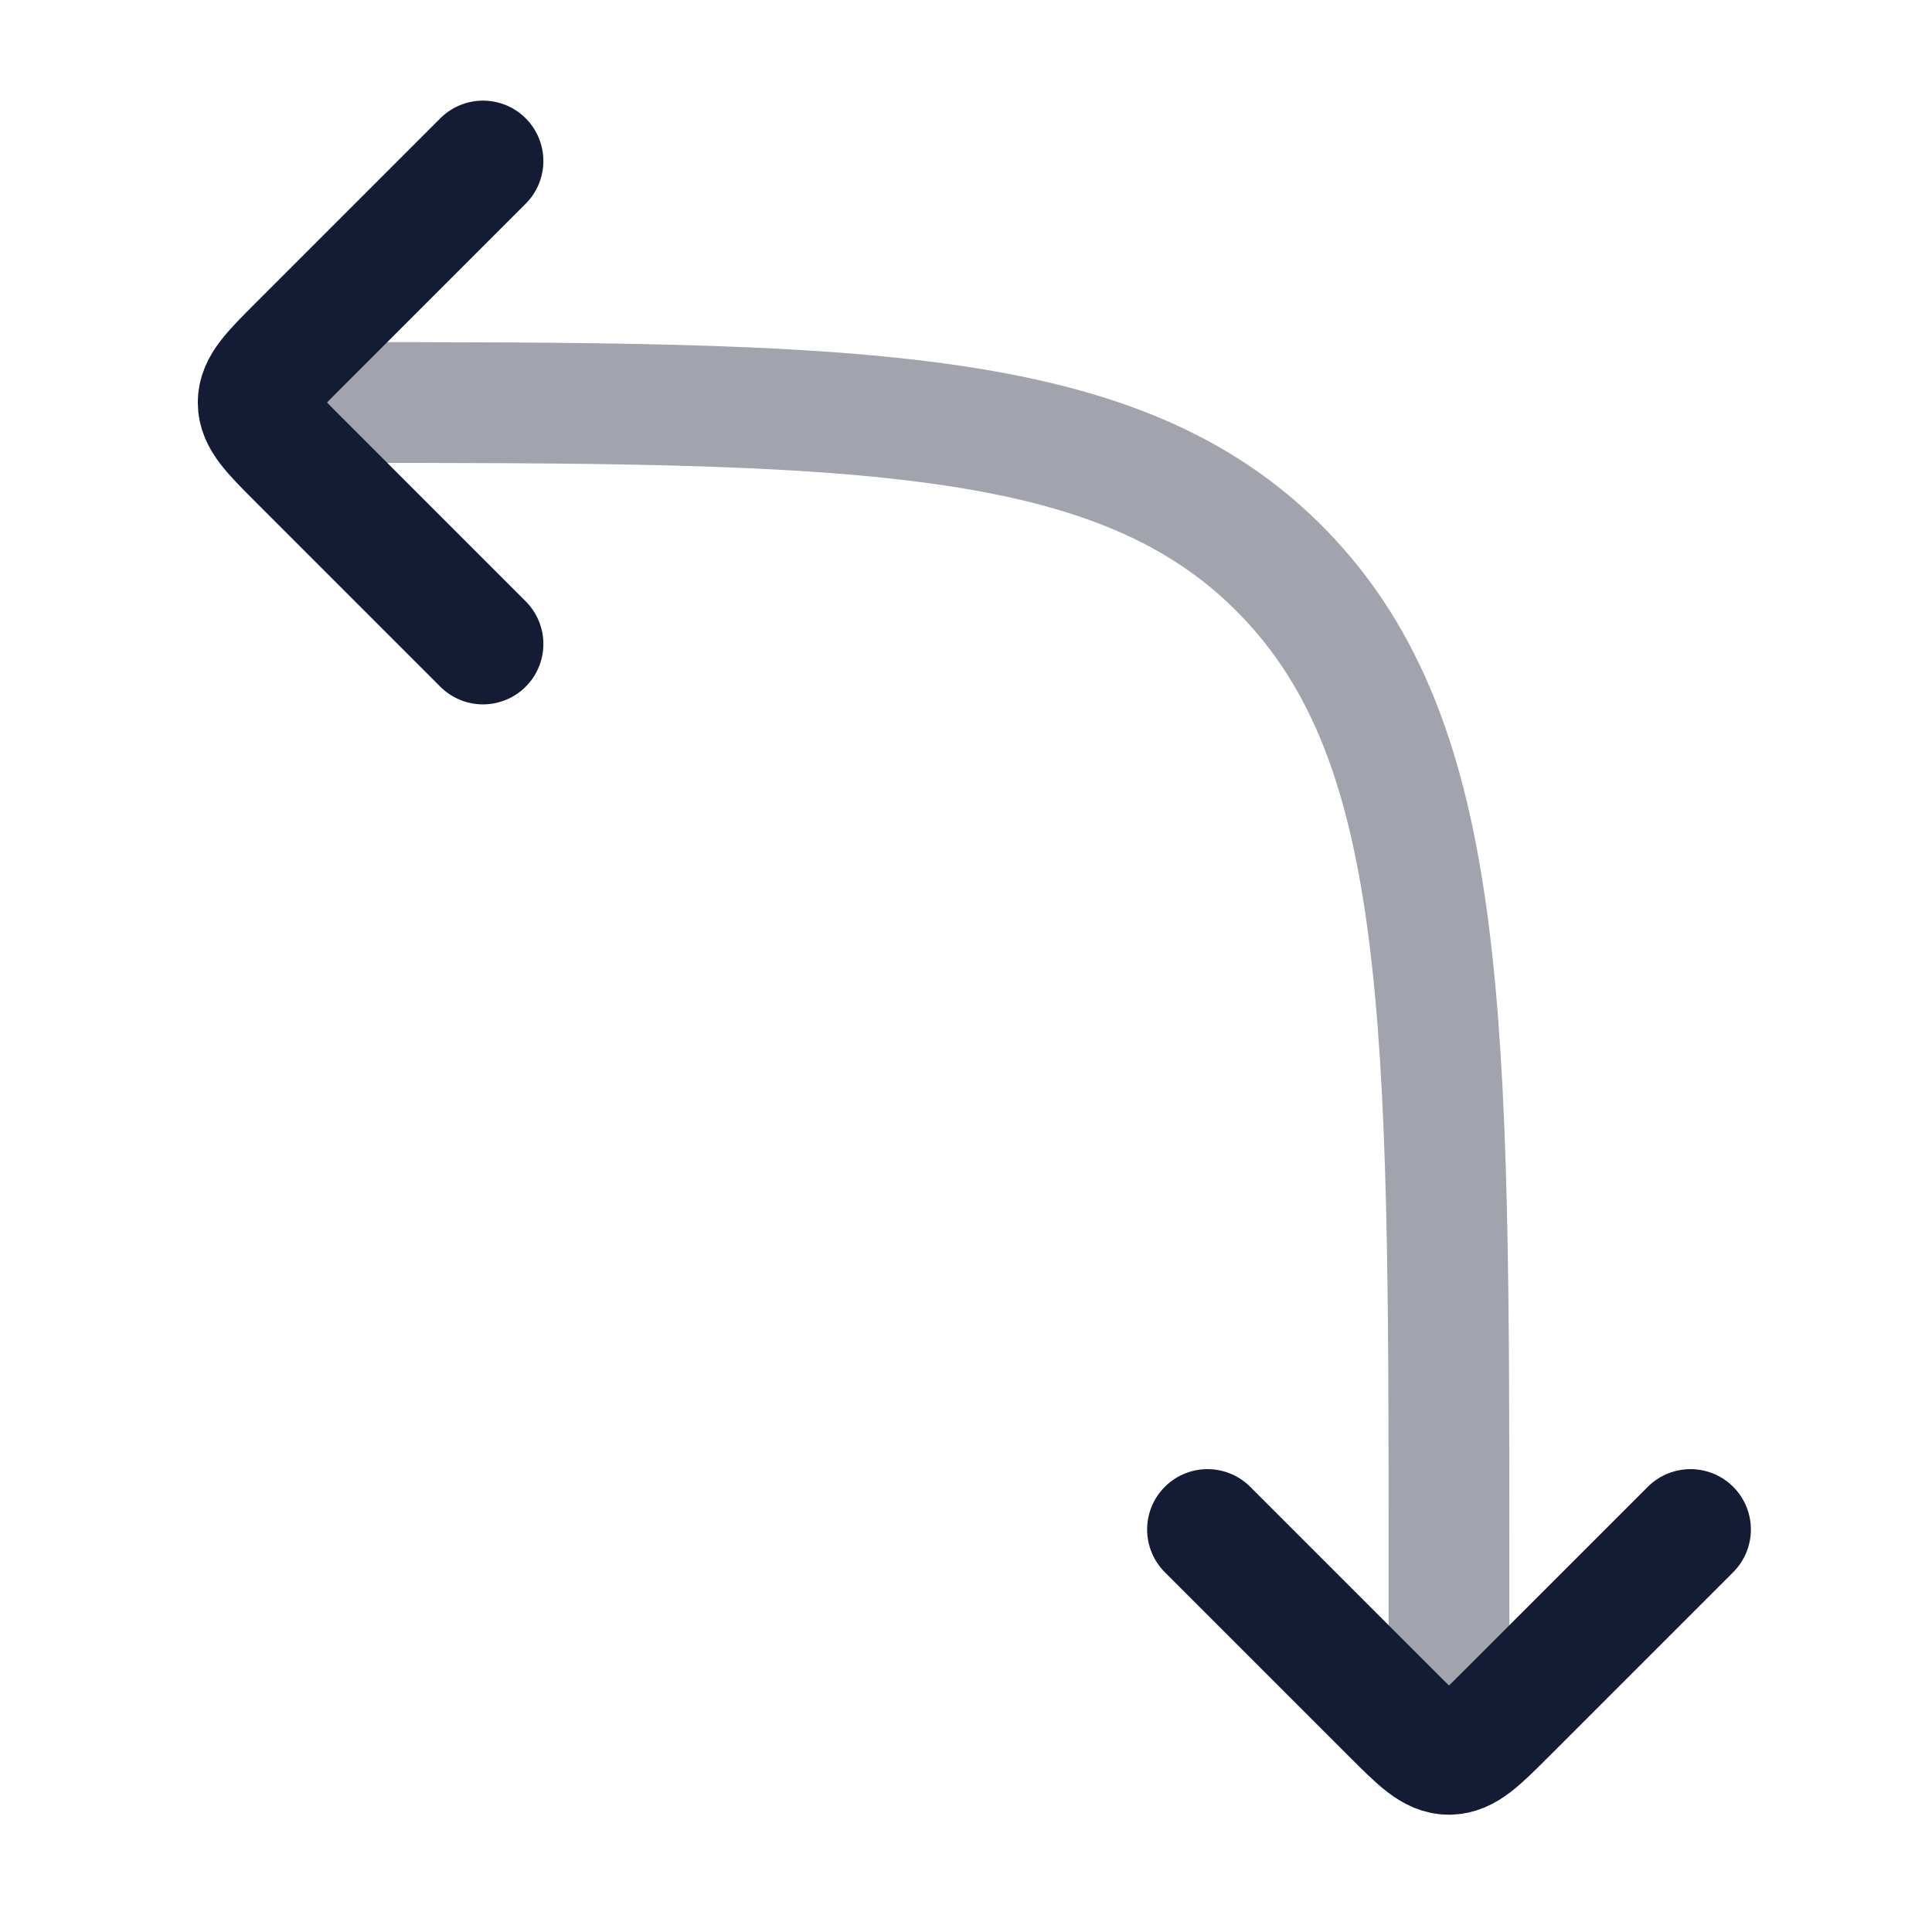<svg width="24" height="24" viewBox="0 0 24 24" fill="none" xmlns="http://www.w3.org/2000/svg">
<path opacity="0.4" d="M4 5C10.6 5 13.899 5 15.95 7.121C18 9.241 18 12.655 18 19.481V21" stroke="#141B34" stroke-width="1.5" stroke-linecap="round" stroke-linejoin="round"/>
<path d="M6 8L3.707 5.707C3.374 5.374 3.207 5.207 3.207 5C3.207 4.793 3.374 4.626 3.707 4.293L6 2" stroke="#141B34" stroke-width="1.5" stroke-linecap="round" stroke-linejoin="round"/>
<path d="M15 19L17.293 21.293C17.626 21.626 17.793 21.793 18 21.793C18.207 21.793 18.374 21.626 18.707 21.293L21 19" stroke="#141B34" stroke-width="1.5" stroke-linecap="round" stroke-linejoin="round"/>
</svg>
